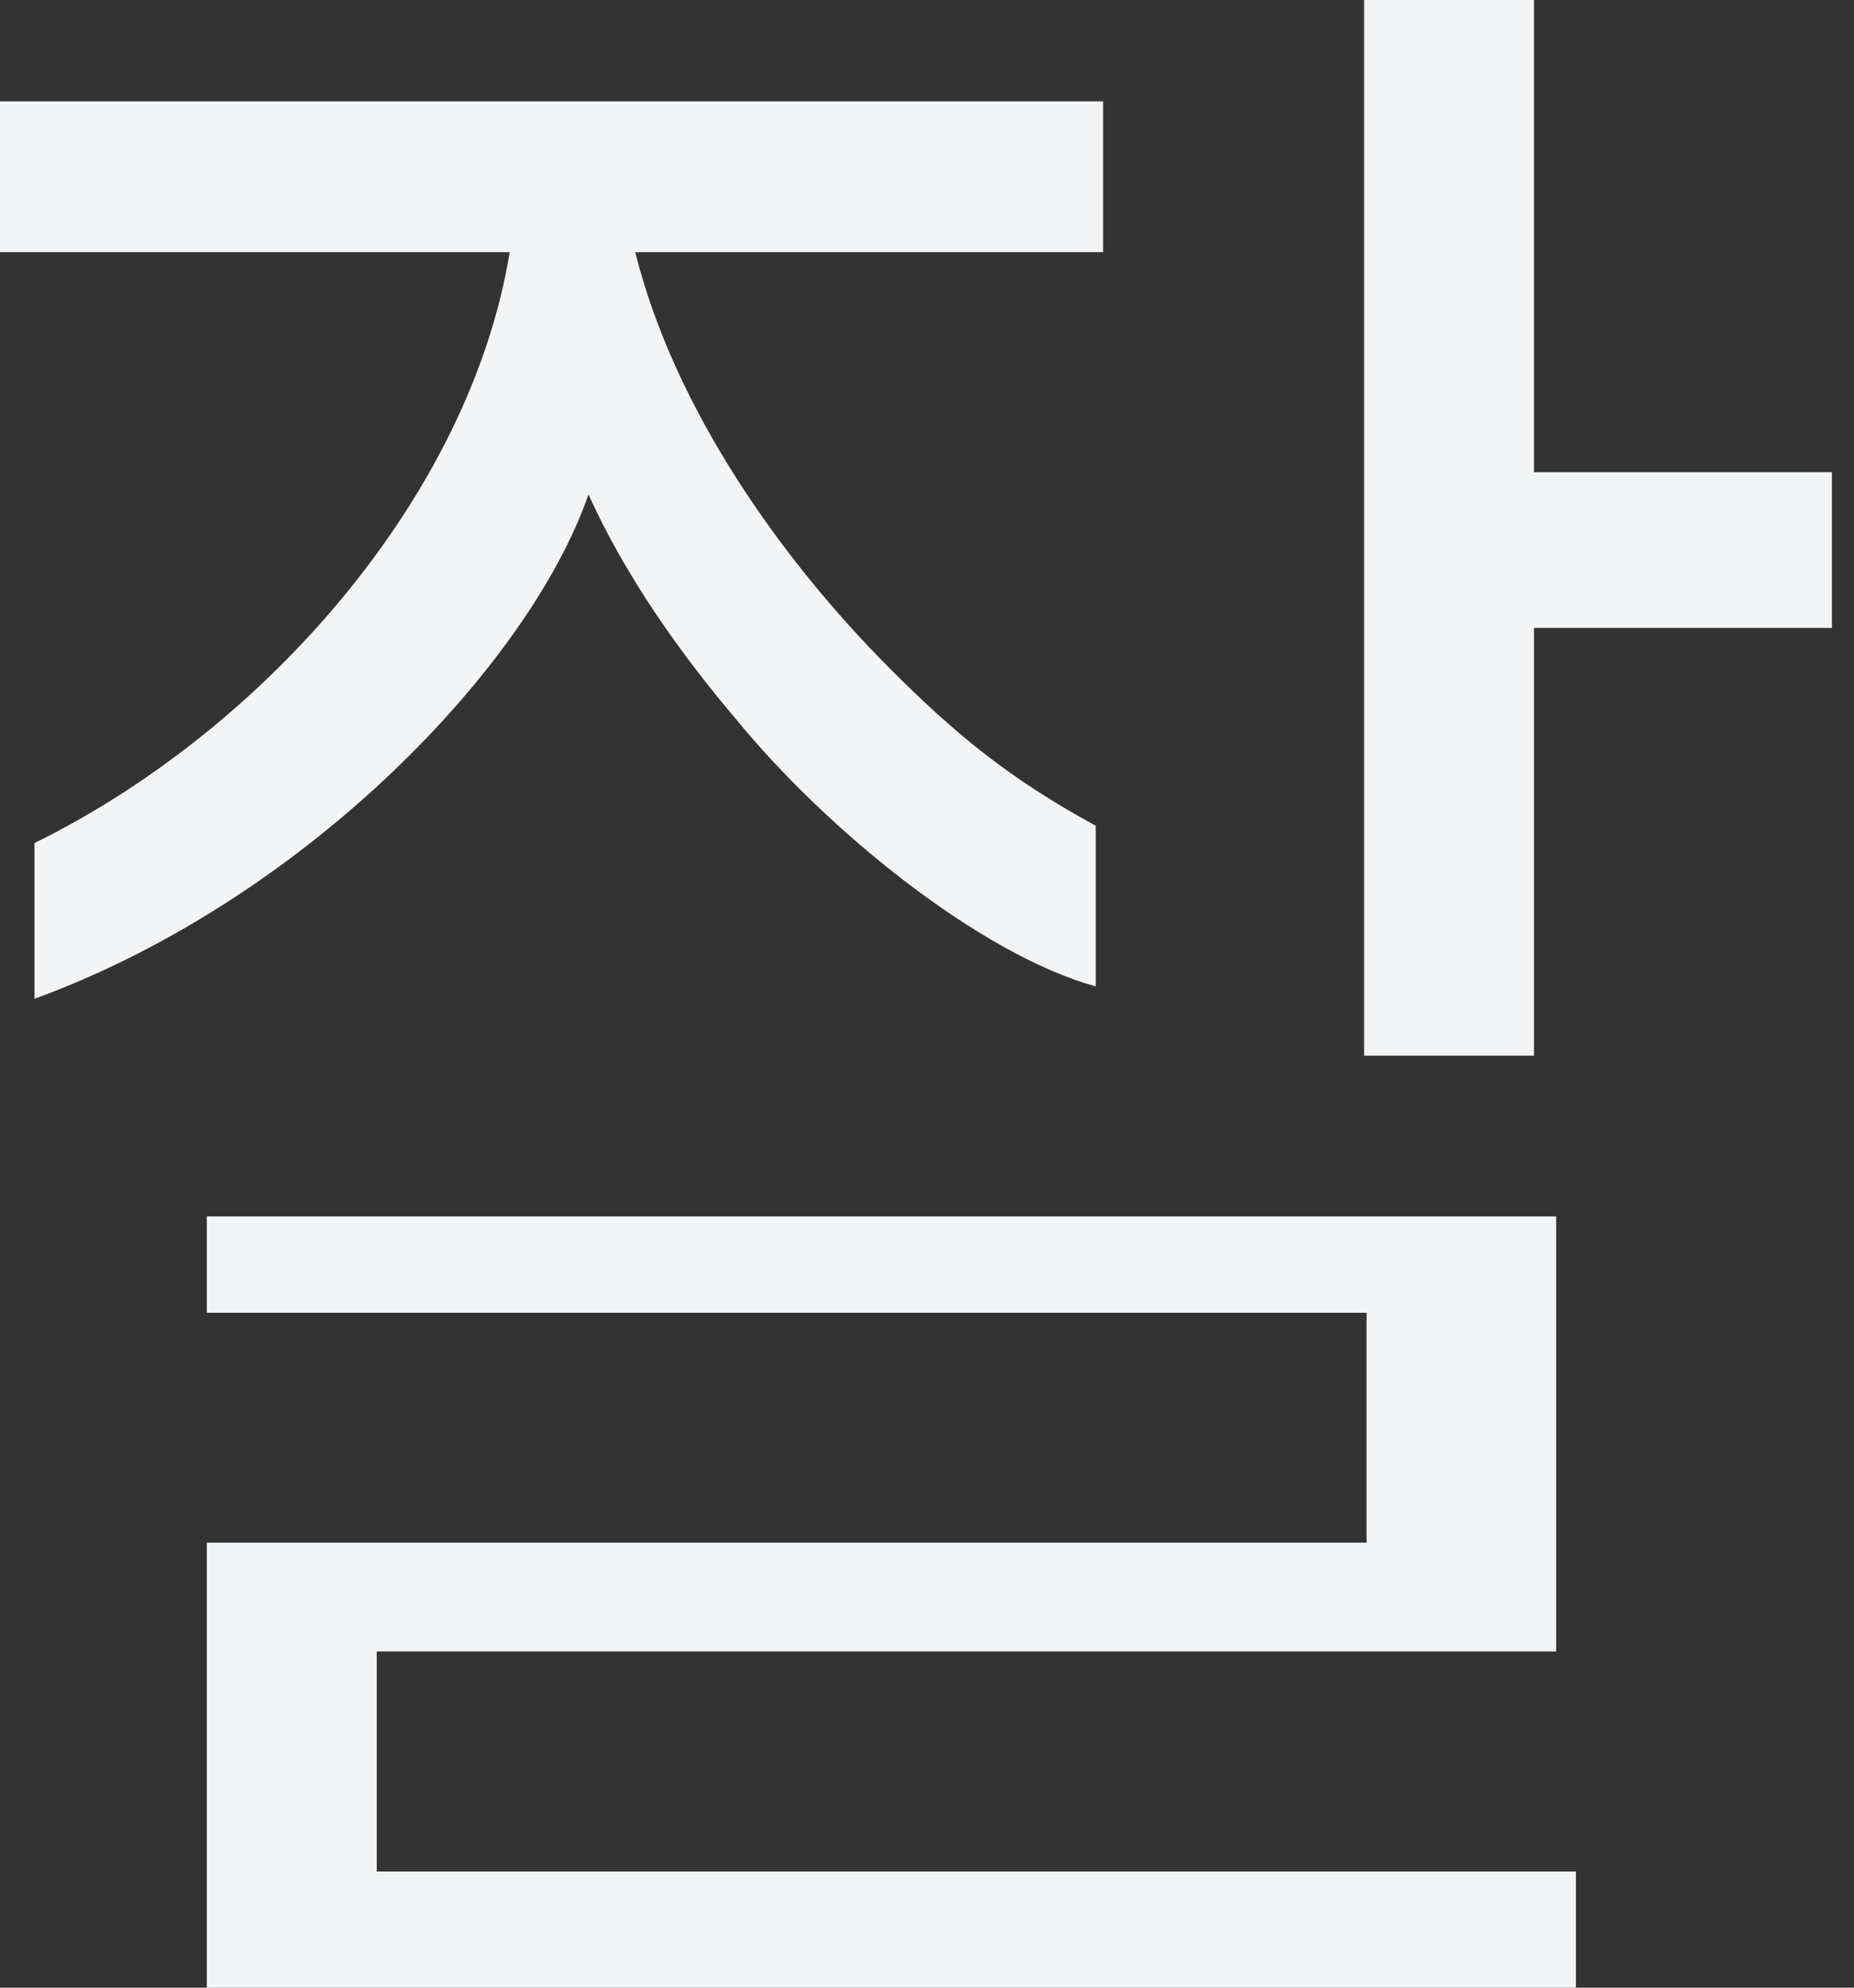 <svg viewBox="0 0 42 45" xmlns:xlink="http://www.w3.org/1999/xlink" width="42" height="45" fill="none" xmlns="http://www.w3.org/2000/svg" class=""><rect x="0" y="0" width="42" height="45" fill="#333333" stroke="none"/><path d="M0 5.709h11.546C10.654 11.194 6.024 16.51.781 19.086v3.526c6.136-2.239 11.212-7.556 12.55-11.418.837 1.847 2.064 3.582 3.347 5.093 2.064 2.519 5.522 5.318 8.144 6.045v-3.638c-1.952-1.063-3.18-2.07-4.686-3.582-2.398-2.407-4.852-5.82-5.745-9.403H24.99V2.295H0v3.414zM4.685 45H35.7v-2.63H8.534v-4.982h26.719v-9.85H4.685v2.182h26.273v5.205H4.685V45zm26.217-21.1h3.849v-9.684H41.5V10.69h-6.75V0h-3.848v23.9z" fill="#F3F4F5"></path></svg>